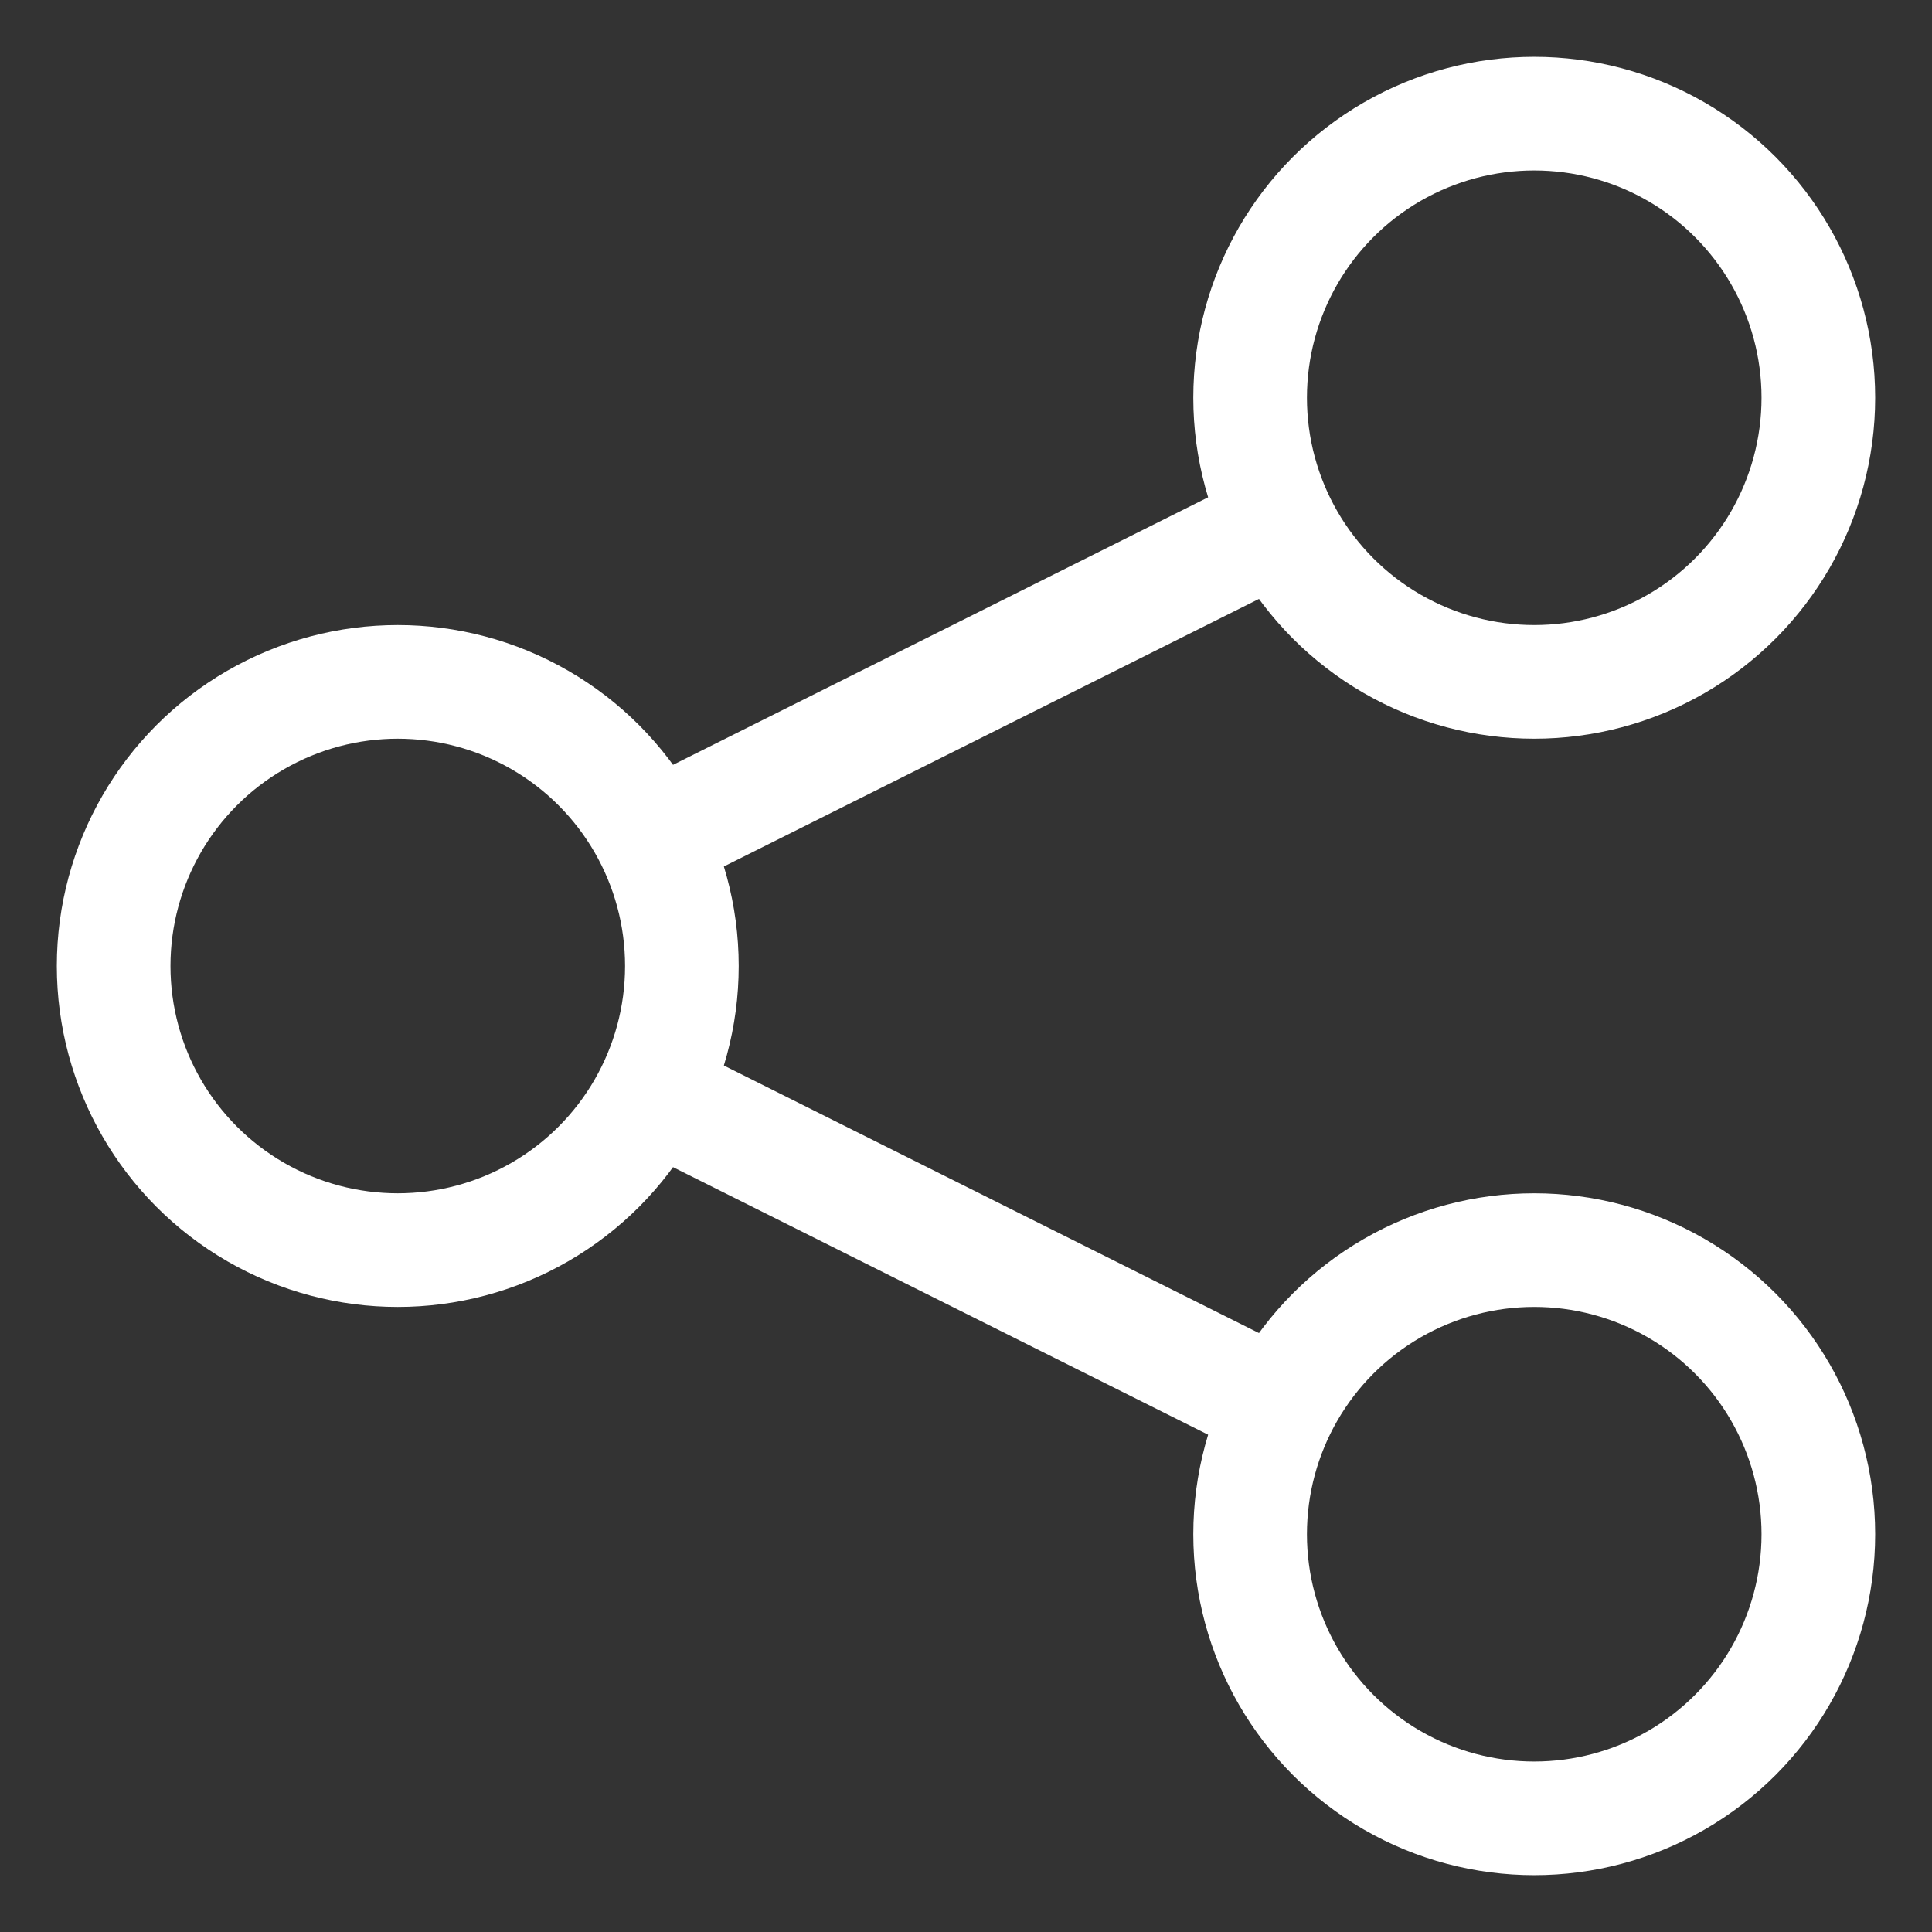 <?xml version="1.0" encoding="UTF-8"?>
<svg width="17px" height="17px" viewBox="0 0 17 17" version="1.1" xmlns="http://www.w3.org/2000/svg" xmlns:xlink="http://www.w3.org/1999/xlink">
    <rect x="0" y="0" width="17" height="17" fill="#333333" stroke="none"/>
    <!-- Generator: Sketch 51.1 (57501) - http://www.bohemiancoding.com/sketch -->
    <title>Group 13</title>
    <desc>Created with Sketch.</desc>
    <defs></defs>
    <g id="Unused-Templates-at-Launch" stroke="none" stroke-width="1" fill="none" fill-rule="evenodd">
        <g id="J_1284_Media-gallery_XL" transform="translate(-423, -1412)" stroke="#FFFFFF">
            <g id="Particles-/-Icon-/-Arrow-right-Copy-6" transform="translate(412, 1400)">
                <g id="Group" transform="translate(12, 13)">
                    <g id="Group-13">
                        <path d="M4.5,6.5 L10.5,3.5" id="Line"></path>
                        <path d="M4.5,8.5 L10.5,11.5" id="Line-3"></path>
                        <circle id="Oval-4" cx="12.5" cy="2.5" r="2.5"></circle>
                        <circle id="Oval-4-Copy" cx="2.5" cy="7.5" r="2.5"></circle>
                        <circle id="Oval-4-Copy-2" cx="12.5" cy="12.5" r="2.5"></circle>
                    </g>
                </g>
            </g>
        </g>
    </g>
</svg>